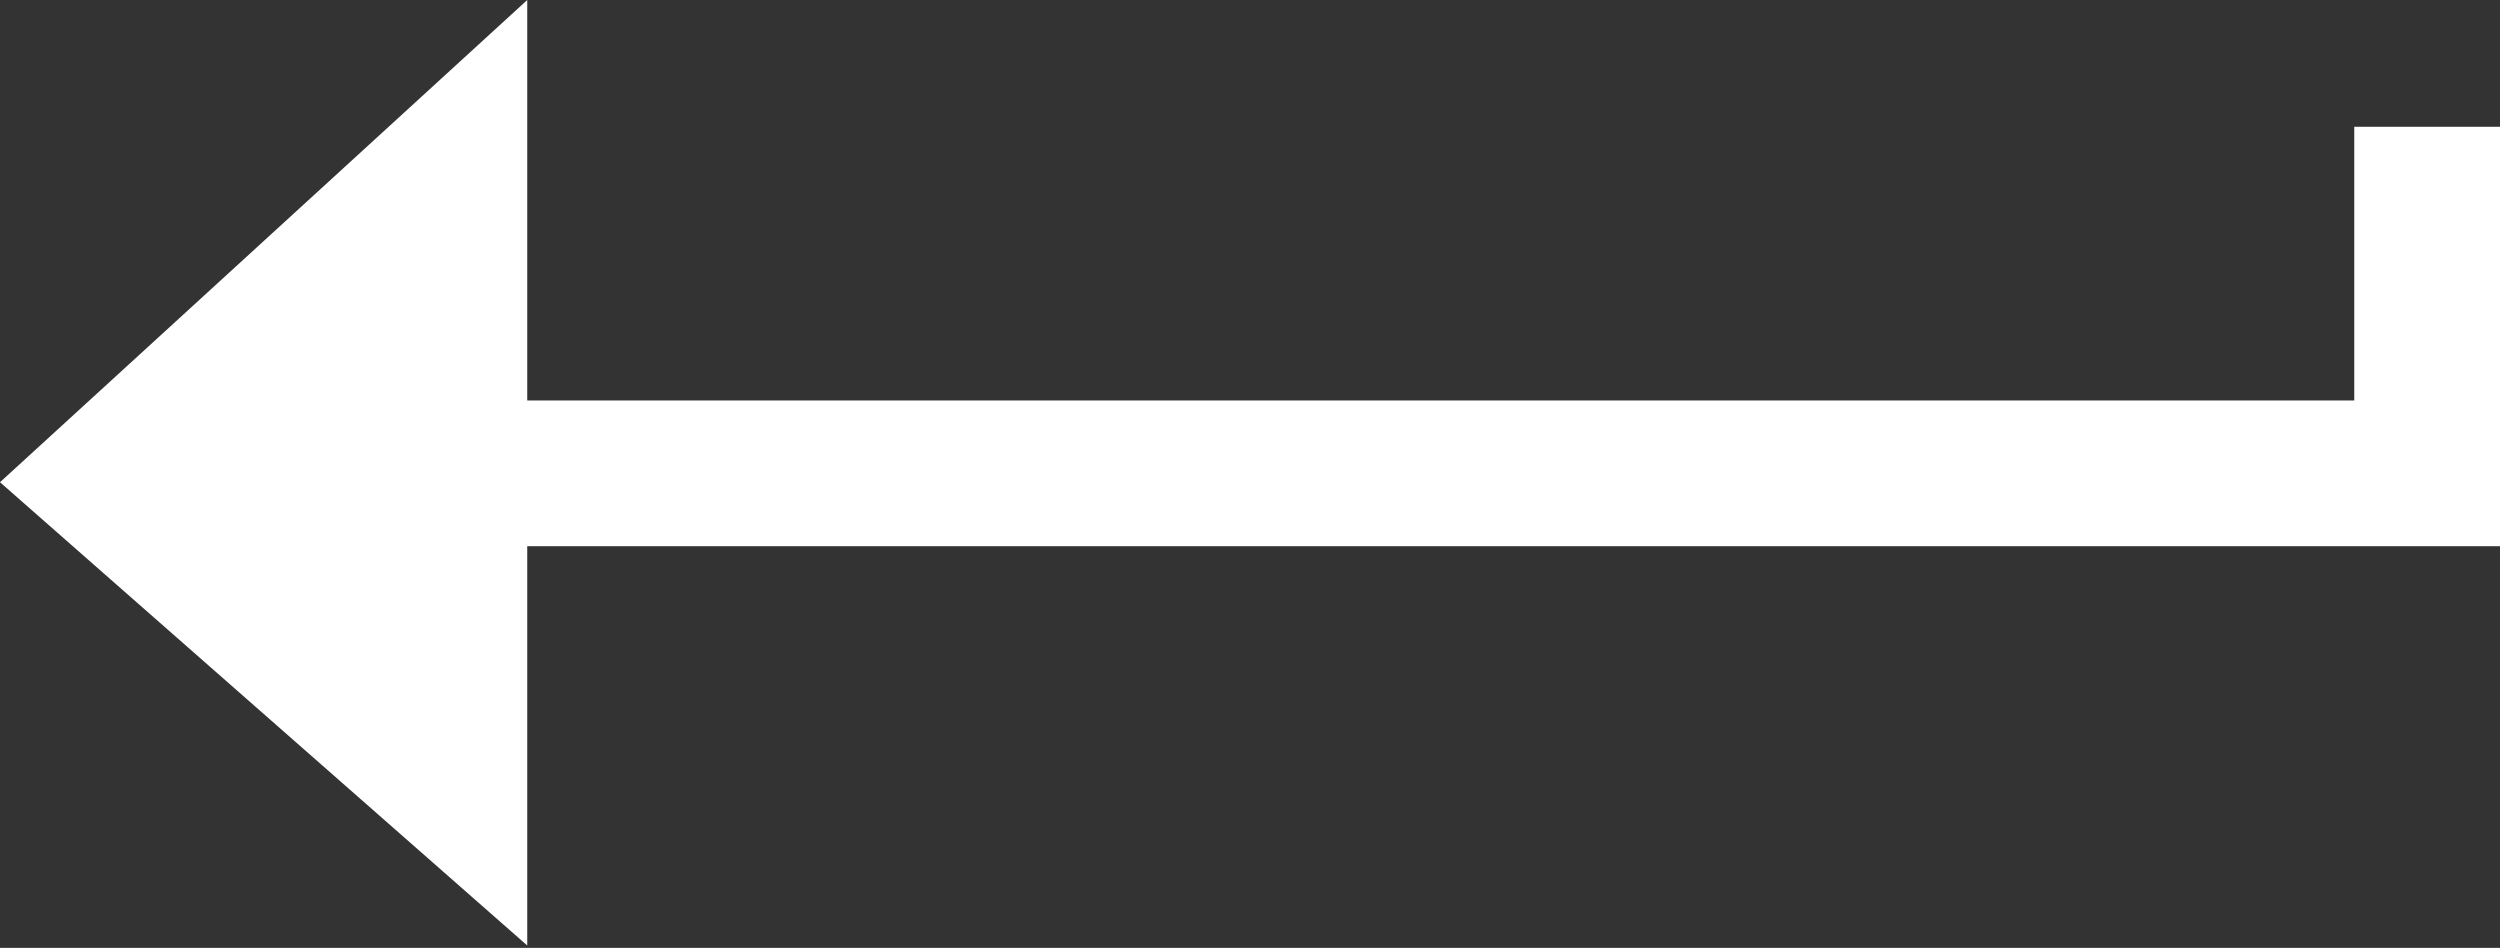 <?xml version="1.0" encoding="utf-8"?>
<!-- Generator: Adobe Illustrator 18.1.1, SVG Export Plug-In . SVG Version: 6.00 Build 0)  -->
<svg version="1.1" id="Layer_1" xmlns="http://www.w3.org/2000/svg" xmlns:xlink="http://www.w3.org/1999/xlink" x="0px" y="0px"
	 viewBox="-394 111 211 80" enable-background="new -394 111 211 80" xml:space="preserve">
<rect x="-394" y="111" width="211" height="80" fill="#333333" stroke="none"/>
<g>
	<rect x="-394" y="111" fill="none" width="211" height="80"/>
	<g>
                <rect x="-384.8" y="144.8" fill="#FFFFFF" width="201.8" height="12.3"/>
                <rect x="-195.3" y="121.7" fill="#FFFFFF" width="12.3" height="35.3"/>
                <polygon fill="#FFFFFF" points="-349.5,111 -349.5,190.8 -394,151.7 		"/>
	</g>
</g>
</svg>

